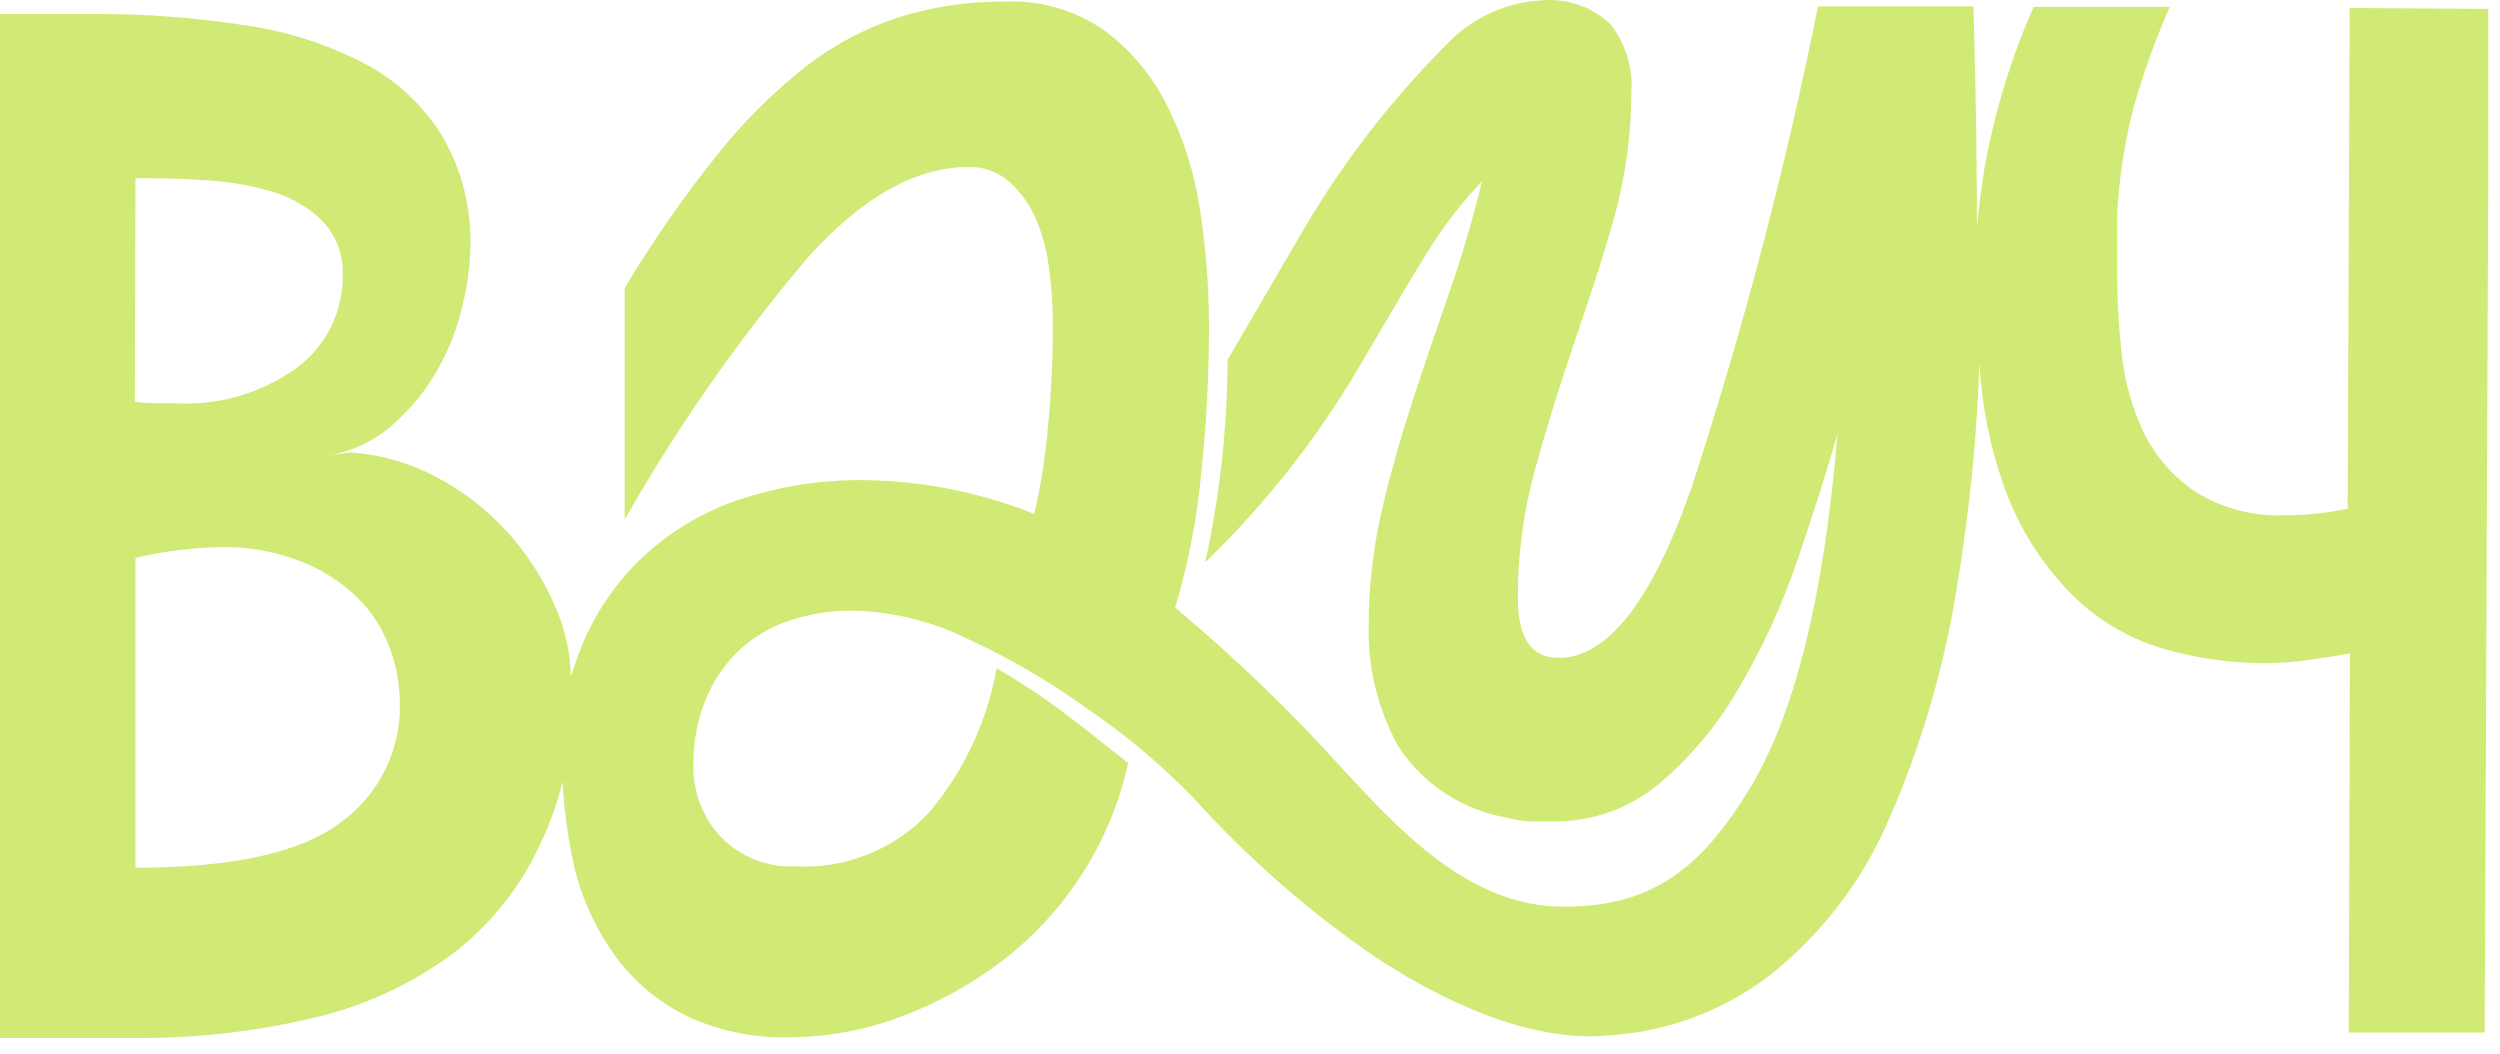 <svg width="102" height="43" viewBox="0 0 102 43" fill="none" xmlns="http://www.w3.org/2000/svg">
<path d="M95.866 0.326L95.784 20.757C94.942 20.933 94.085 21.021 93.225 21.022C91.938 21.077 90.664 20.743 89.57 20.064C88.676 19.462 87.955 18.638 87.477 17.673C86.987 16.648 86.678 15.546 86.564 14.415C86.436 13.249 86.375 12.076 86.381 10.902C86.381 10.117 86.381 9.935 86.381 8.685C86.464 7.234 86.688 5.795 87.048 4.387C87.446 2.986 87.94 1.614 88.528 0.281H82.972C82.04 2.395 81.365 4.613 80.962 6.887C80.825 7.745 80.725 8.539 80.66 9.296C80.66 4.734 80.514 0.262 80.514 0.262H74.173C72.834 6.935 71.101 13.523 68.982 19.991C67.374 24.553 65.577 26.837 63.591 26.843C62.485 26.843 61.928 26.031 61.928 24.416C61.922 22.65 62.156 20.891 62.622 19.188C63.079 17.509 63.618 15.784 64.212 14.032C64.806 12.28 65.355 10.674 65.839 8.949C66.317 7.248 66.56 5.488 66.561 3.721C66.62 2.734 66.314 1.76 65.702 0.983C65.331 0.631 64.888 0.363 64.404 0.196C63.92 0.029 63.406 -0.032 62.896 0.016C61.559 0.089 60.289 0.624 59.305 1.531C56.909 3.88 54.838 6.537 53.146 9.433L50.085 14.68C50.075 17.46 49.768 20.231 49.171 22.947C51.769 20.432 53.994 17.559 55.778 14.415C56.692 12.873 58.154 10.345 58.775 9.469C59.283 8.736 59.849 8.043 60.466 7.398C60.1 8.913 59.652 10.437 59.122 11.96C58.592 13.484 58.081 14.981 57.605 16.45C57.13 17.919 56.692 19.416 56.354 20.939C56.017 22.437 55.845 23.967 55.842 25.502C55.794 27.253 56.224 28.985 57.085 30.512C57.596 31.272 58.26 31.919 59.033 32.413C59.807 32.906 60.674 33.234 61.581 33.377C61.859 33.462 62.148 33.508 62.44 33.514H63.353C64.946 33.537 66.493 32.987 67.712 31.962C69.01 30.857 70.108 29.536 70.956 28.057C71.91 26.427 72.7 24.706 73.314 22.919C73.953 21.049 74.511 19.315 74.968 17.7C74.419 24.392 73.201 29.258 71.312 32.3C69.43 35.33 67.465 37.054 63.646 36.99C59.826 36.926 56.948 33.696 54.818 31.415C52.687 29.048 50.391 26.834 47.947 24.79C48.487 22.984 48.845 21.128 49.016 19.251C49.226 17.254 49.329 15.247 49.327 13.238C49.323 11.655 49.198 10.075 48.952 8.511C48.733 7.034 48.276 5.601 47.599 4.268C46.997 3.069 46.12 2.028 45.041 1.23C43.866 0.416 42.458 0.006 41.029 0.062C39.58 0.049 38.138 0.258 36.753 0.682C35.35 1.123 34.037 1.812 32.878 2.717C31.519 3.784 30.291 5.009 29.223 6.367C27.857 8.075 26.608 9.874 25.486 11.751V21.204C27.647 17.397 30.162 13.801 32.997 10.464C35.209 8.031 37.377 6.814 39.503 6.814C40.091 6.796 40.665 6.991 41.121 7.362C41.574 7.757 41.941 8.242 42.199 8.785C42.493 9.431 42.69 10.117 42.784 10.82C42.898 11.621 42.956 12.429 42.957 13.238C42.957 14.707 42.884 16.14 42.747 17.518C42.645 18.679 42.462 19.831 42.199 20.967C39.998 20.086 37.653 19.619 35.282 19.589C33.543 19.566 31.814 19.834 30.164 20.383C28.715 20.869 27.385 21.655 26.262 22.691C25.171 23.714 24.311 24.959 23.74 26.341C23.567 26.743 23.293 27.601 23.293 27.601C23.281 27.24 23.247 26.881 23.192 26.524C23.07 25.846 22.861 25.187 22.571 24.562C22.087 23.488 21.433 22.499 20.633 21.633C19.82 20.753 18.862 20.019 17.801 19.461C16.72 18.887 15.531 18.544 14.31 18.457L13.341 18.594C14.344 18.437 15.28 17.993 16.037 17.317C16.768 16.673 17.386 15.911 17.865 15.063C18.326 14.25 18.664 13.374 18.87 12.462C19.063 11.704 19.17 10.927 19.19 10.145C19.251 8.531 18.852 6.933 18.038 5.537C17.261 4.291 16.167 3.274 14.867 2.589C13.341 1.797 11.691 1.269 9.988 1.029C7.953 0.715 5.897 0.563 3.838 0.573H0V42.347H5.483C7.963 42.372 10.436 42.093 12.848 41.516C14.872 41.041 16.778 40.159 18.45 38.925C20.001 37.749 21.235 36.206 22.041 34.435C22.435 33.622 22.742 32.768 22.954 31.889C23.017 33.1 23.185 34.303 23.457 35.485C23.784 36.778 24.358 37.995 25.148 39.071C25.903 40.08 26.886 40.896 28.017 41.452C29.314 42.059 30.734 42.356 32.166 42.319C33.726 42.32 35.274 42.039 36.734 41.489C38.223 40.938 39.621 40.17 40.883 39.208C43.499 37.207 45.322 34.346 46.028 31.132C45.059 30.356 44.145 29.636 43.286 28.988C42.444 28.367 41.568 27.791 40.664 27.263C40.279 29.424 39.334 31.448 37.922 33.13C37.229 33.881 36.377 34.469 35.43 34.852C34.482 35.236 33.461 35.405 32.44 35.348C31.884 35.373 31.329 35.281 30.811 35.078C30.294 34.875 29.824 34.566 29.433 34.171C29.05 33.765 28.752 33.288 28.556 32.766C28.36 32.244 28.27 31.689 28.291 31.132C28.291 30.355 28.42 29.584 28.675 28.851C28.927 28.113 29.325 27.434 29.845 26.852C30.408 26.233 31.105 25.75 31.882 25.438C32.852 25.066 33.886 24.89 34.925 24.918C36.473 24.971 37.992 25.347 39.385 26.022C41.086 26.797 42.708 27.735 44.228 28.824C45.84 29.906 47.334 31.154 48.687 32.546C50.908 35.014 53.418 37.208 56.162 39.08C59.753 41.434 63.052 42.493 65.601 42.246C67.976 42.108 70.256 41.27 72.153 39.837C74.296 38.149 75.983 35.954 77.06 33.45C78.44 30.298 79.395 26.979 79.902 23.577C80.374 20.675 80.661 17.746 80.761 14.807C80.848 16.5 81.177 18.172 81.739 19.771C82.325 21.466 83.287 23.007 84.553 24.279C85.6 25.317 86.891 26.073 88.309 26.478C89.575 26.844 90.884 27.038 92.202 27.053C92.874 27.065 93.546 27.023 94.212 26.925C94.815 26.843 95.363 26.752 95.875 26.661L95.829 42.128H101.376L101.522 6.987V0.363L95.866 0.326ZM5.528 7.27C6.305 7.27 7.182 7.27 8.169 7.343C9.096 7.379 10.016 7.52 10.911 7.763C11.716 7.966 12.458 8.367 13.067 8.931C13.379 9.233 13.623 9.599 13.78 10.004C13.938 10.409 14.007 10.843 13.981 11.276C13.985 11.992 13.821 12.698 13.504 13.339C13.187 13.981 12.724 14.54 12.153 14.972C10.691 16.047 8.894 16.571 7.082 16.45H6.323C6.048 16.451 5.773 16.43 5.501 16.386L5.528 7.27ZM13.871 33.578C12.245 34.794 9.464 35.403 5.528 35.403V22.765C6.654 22.494 7.806 22.348 8.964 22.326C10.101 22.299 11.232 22.497 12.29 22.91C13.148 23.248 13.93 23.75 14.593 24.389C15.173 24.967 15.618 25.665 15.9 26.433C16.162 27.127 16.302 27.862 16.311 28.604C16.349 29.57 16.146 30.531 15.72 31.399C15.294 32.267 14.659 33.016 13.871 33.578Z" fill="#D1EA75"/>
</svg>
